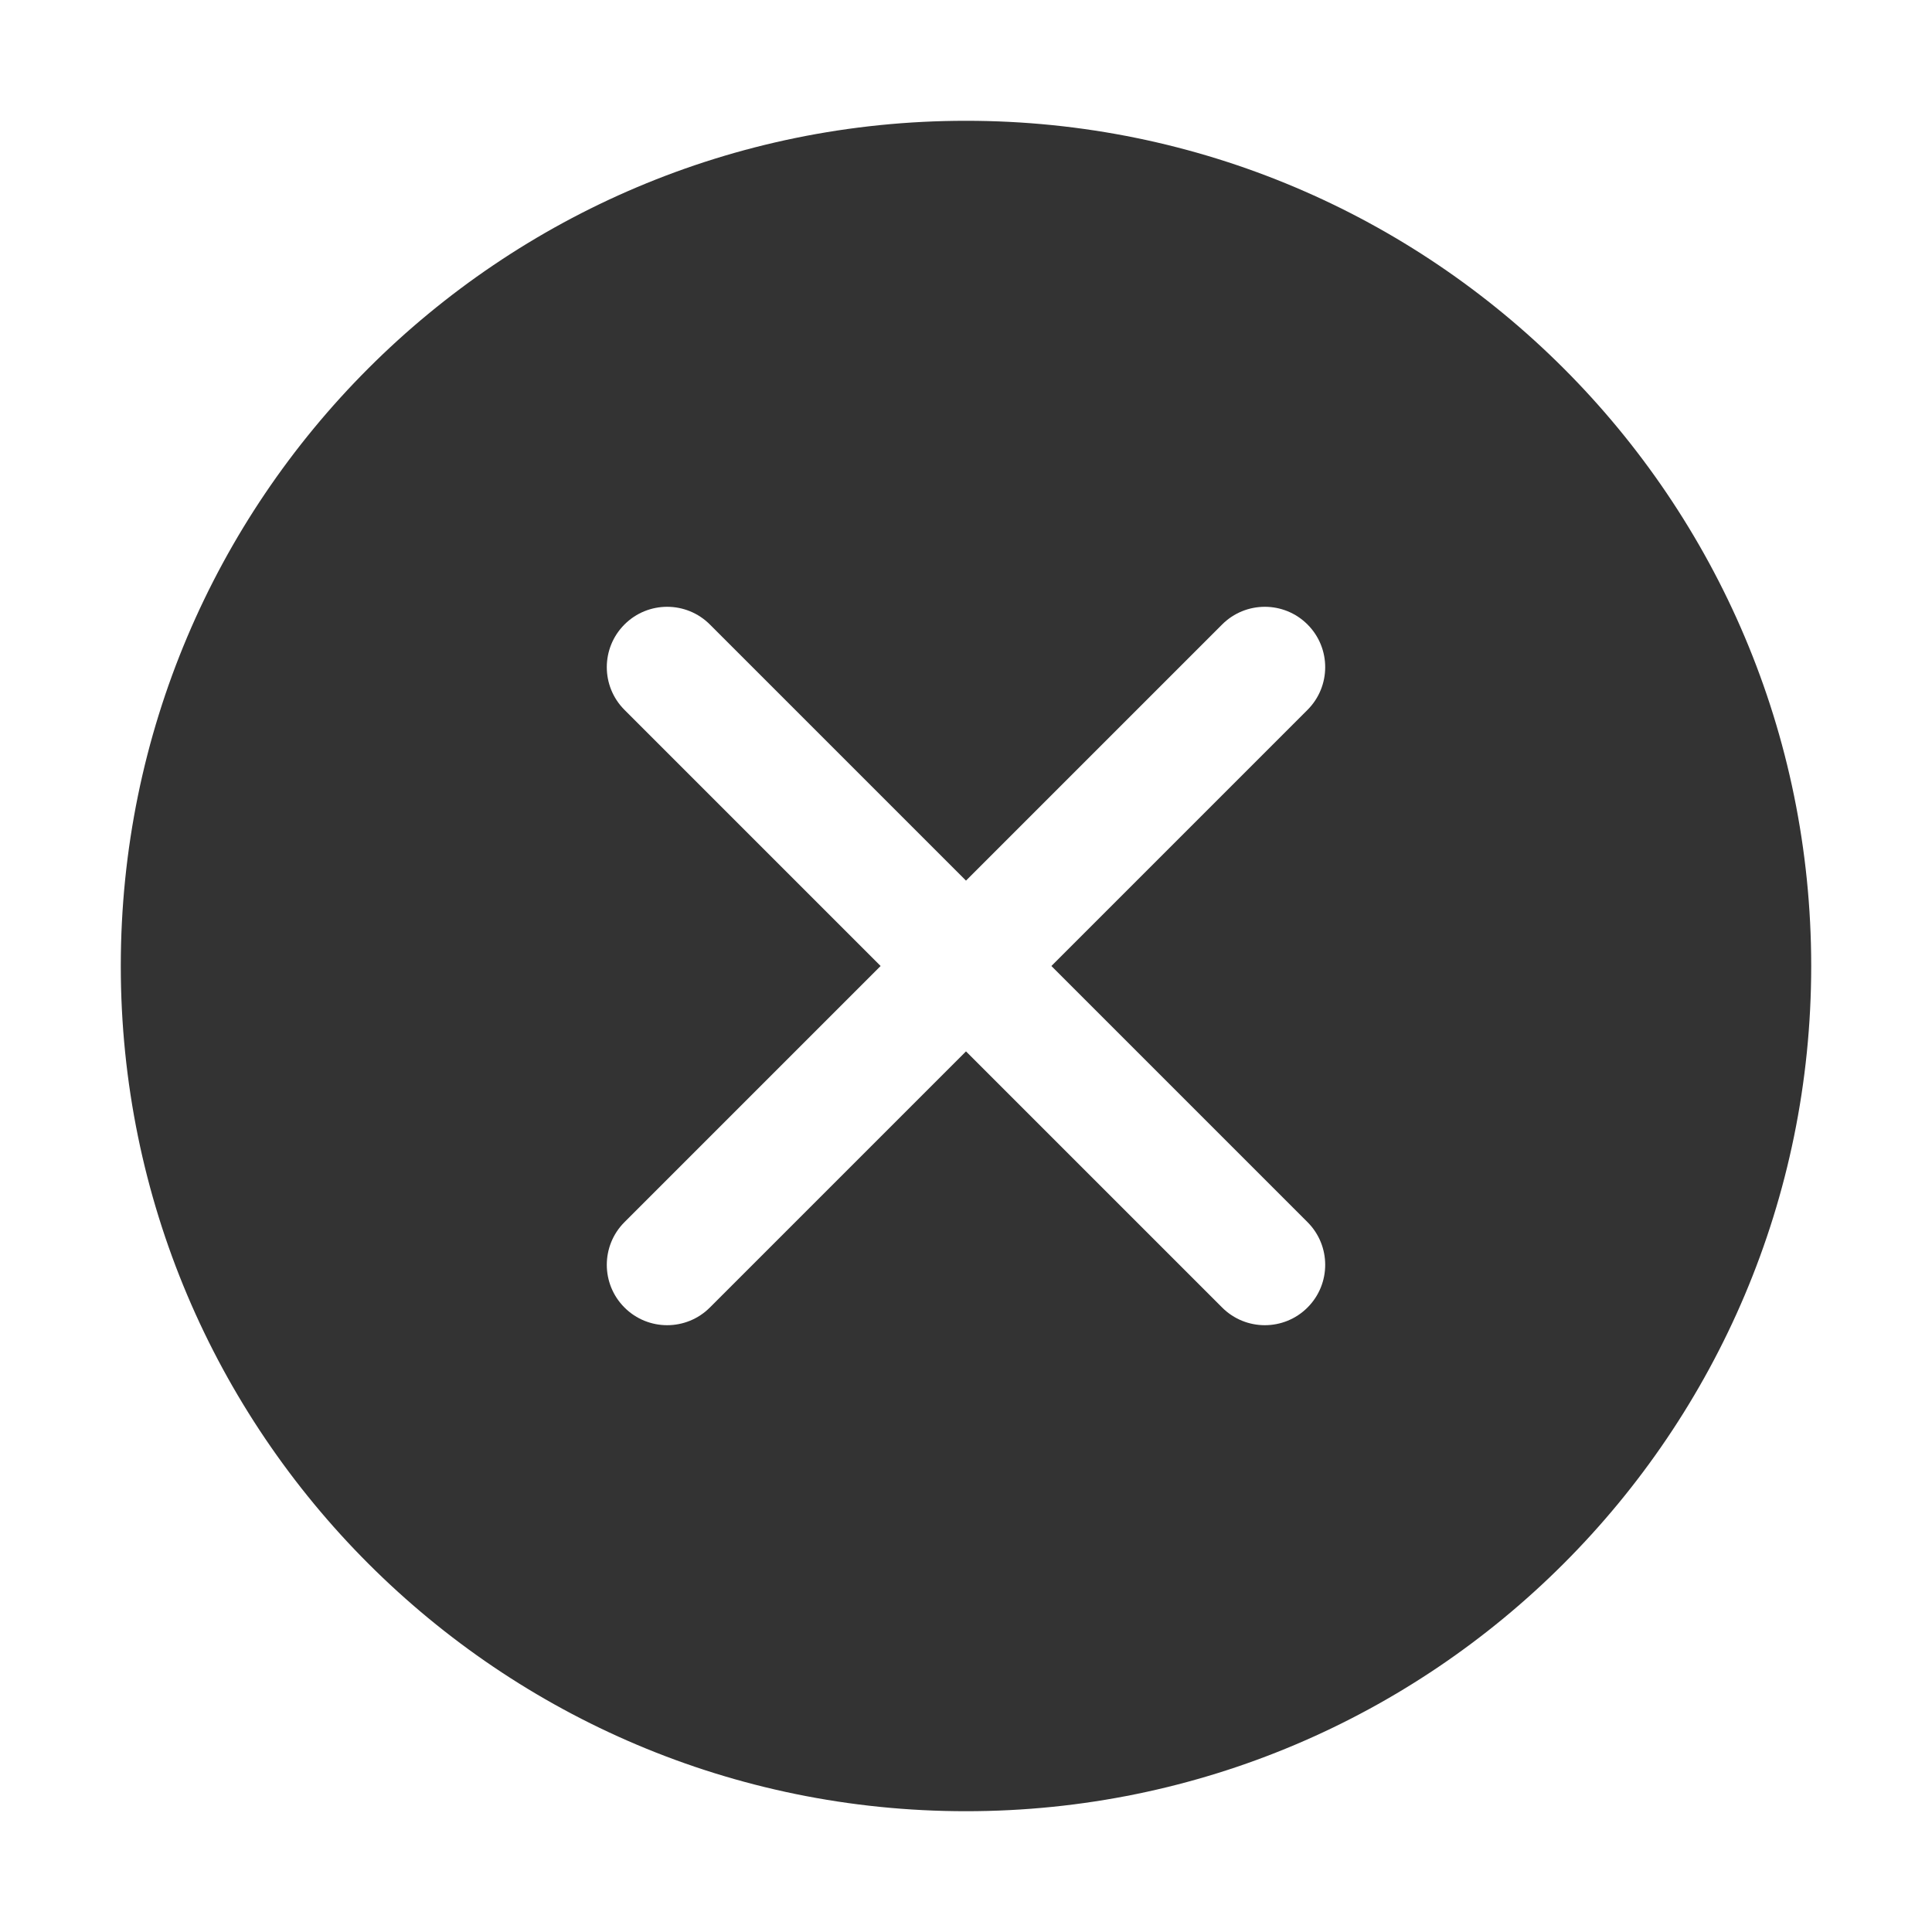 <?xml version="1.0" standalone="no"?><!DOCTYPE svg PUBLIC "-//W3C//DTD SVG 1.1//EN" "http://www.w3.org/Graphics/SVG/1.1/DTD/svg11.dtd"><svg class="icon" width="200px" height="200.00px" viewBox="0 0 1024 1024" version="1.1" xmlns="http://www.w3.org/2000/svg"><path fill="#333333" d="M512 64.021c-247.406 0-447.979 200.572-447.979 447.979s200.572 447.979 447.979 447.979S959.978 759.406 959.978 512 759.406 64.021 512 64.021z m135.758 628.989L512 557.253 376.242 693.011c-12.497 12.497-32.757 12.496-45.253 0s-12.497-32.756 0-45.253l135.758-135.758L330.989 376.242c-12.497-12.497-12.496-32.757 0-45.253 12.496-12.496 32.756-12.497 45.253 0l135.758 135.758 135.758-135.758c12.496-12.496 32.756-12.497 45.253 0s12.496 32.757 0 45.253L557.253 512l135.758 135.758c12.496 12.496 12.496 32.757 0 45.253-12.497 12.496-32.757 12.496-45.253 0z" /></svg>